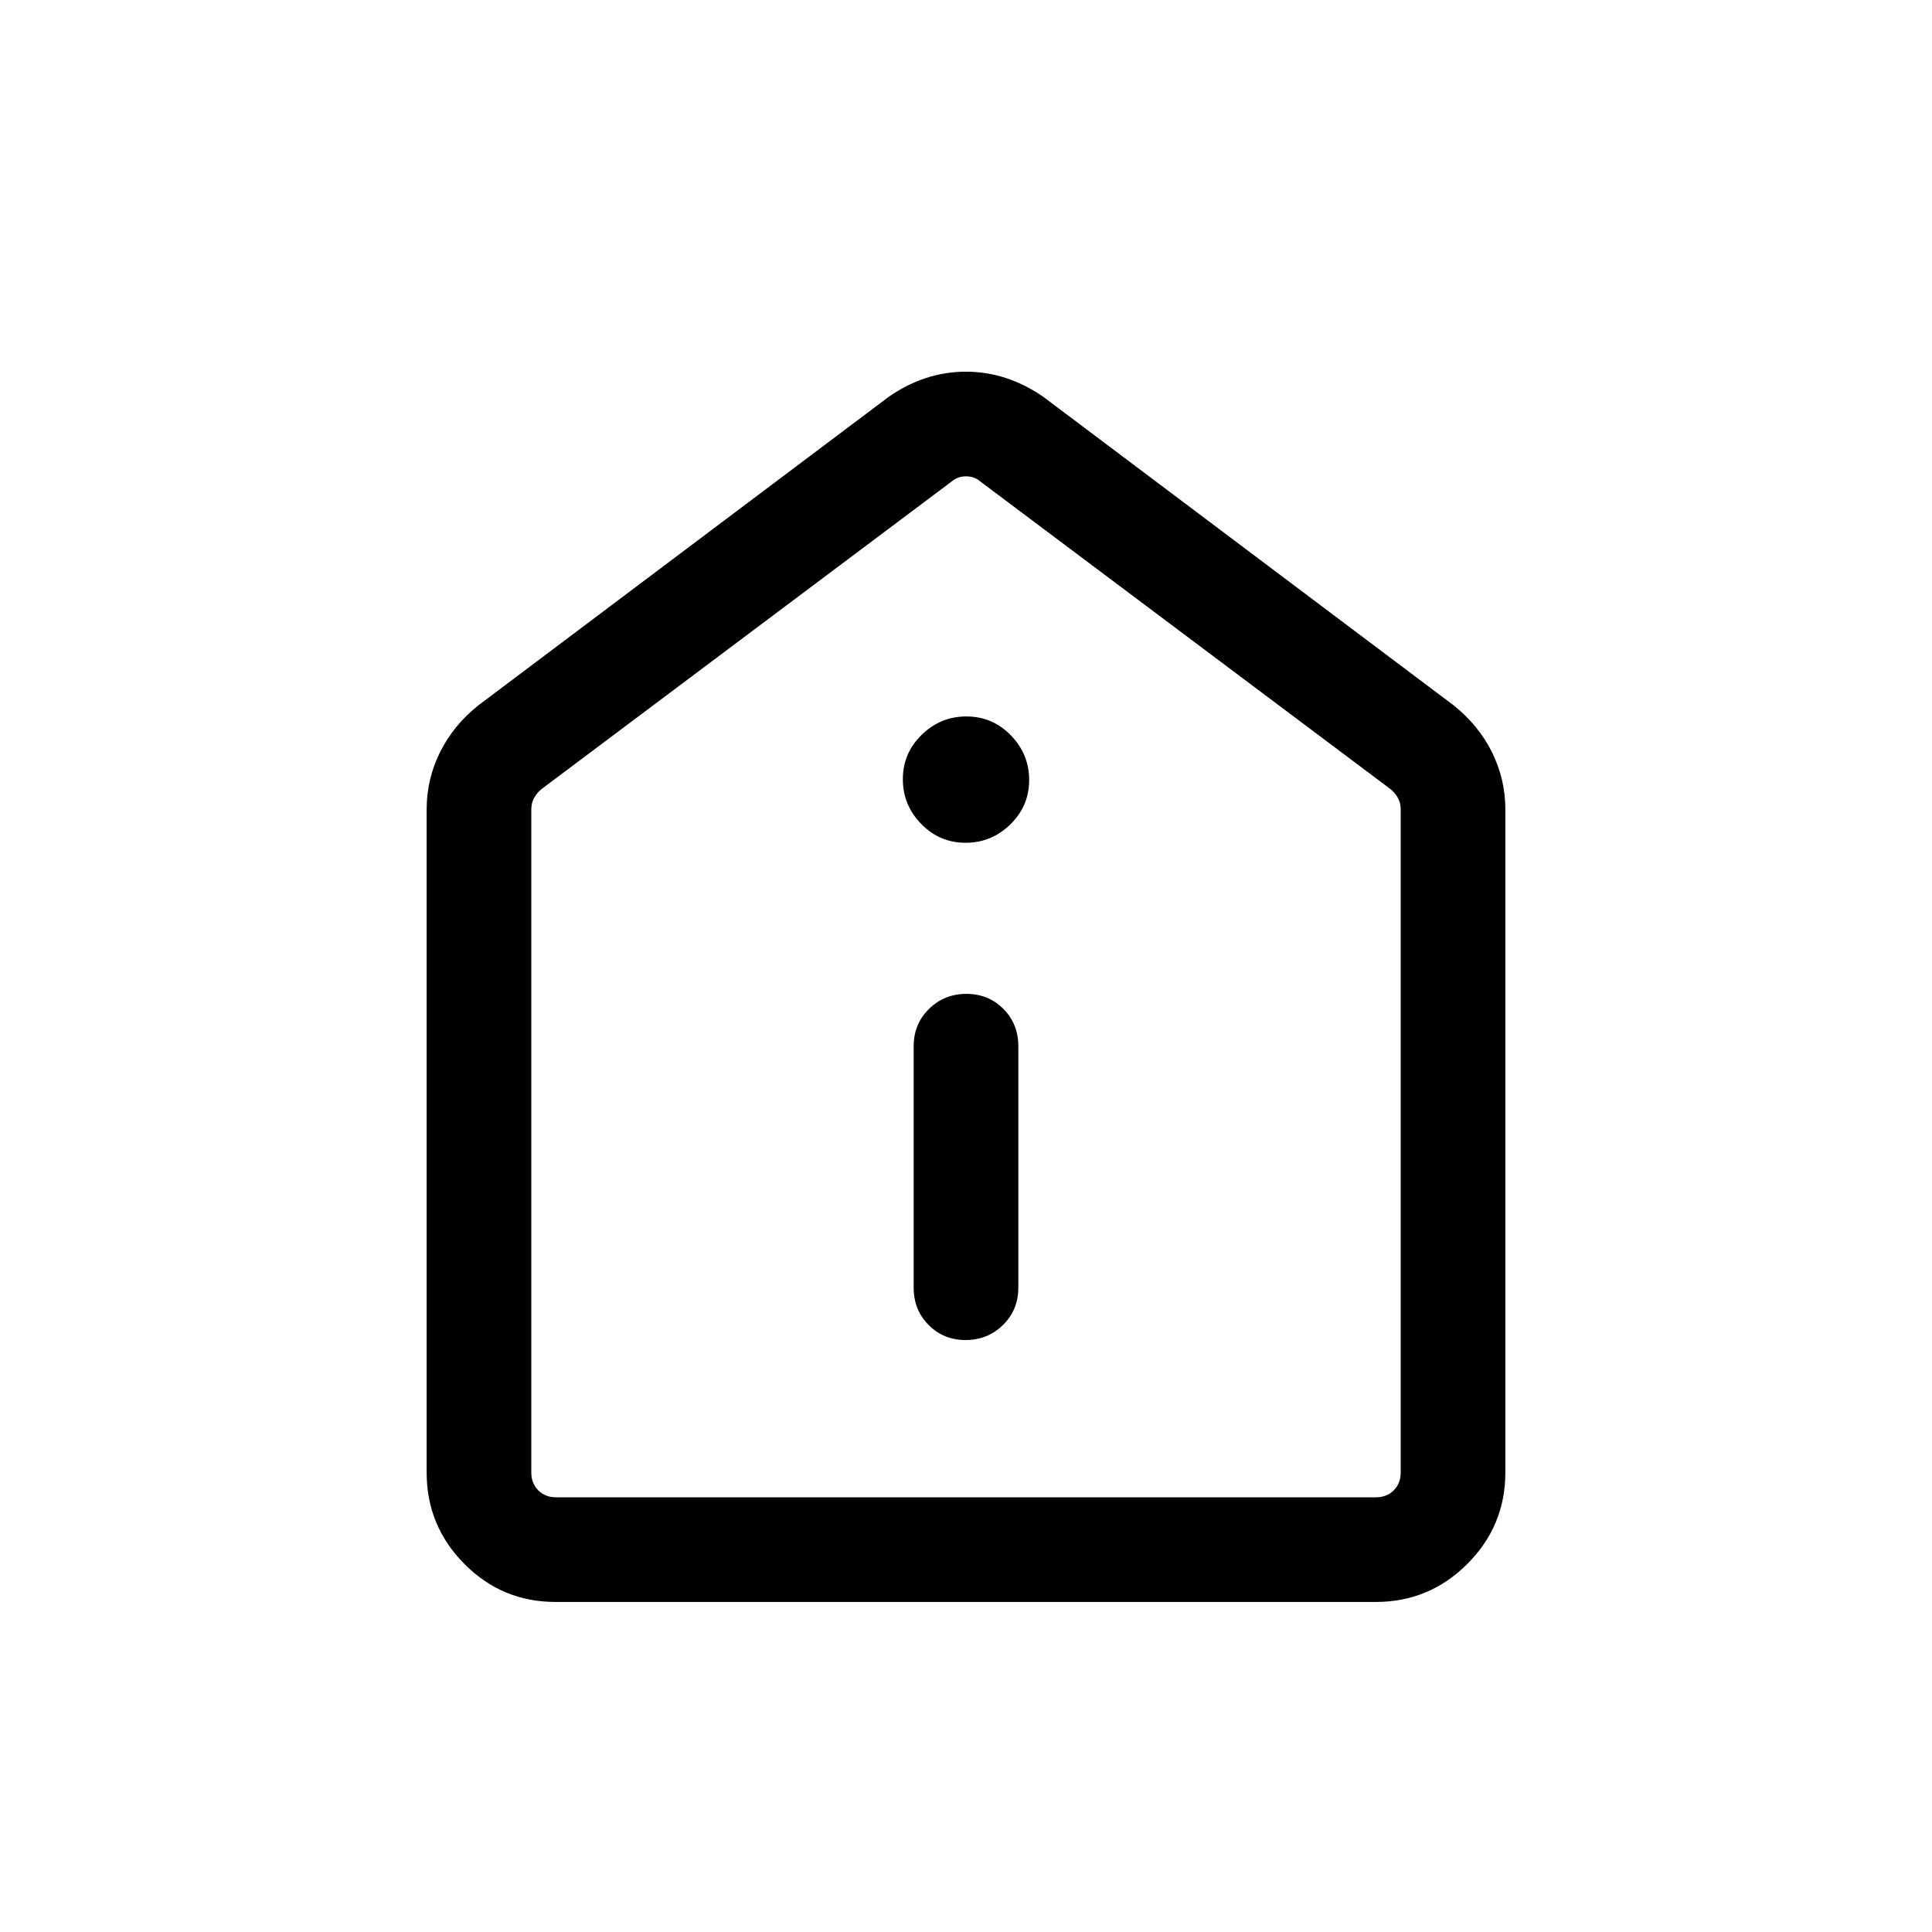 <svg xmlns="http://www.w3.org/2000/svg" height="20" viewBox="0 -960 960 960" width="20"><path d="M479.8-294.15q10.97 0 18.58-7.48 7.62-7.47 7.62-18.52v-120q0-11.05-7.42-18.53-7.42-7.47-18.38-7.47-10.97 0-18.58 7.47-7.62 7.48-7.62 18.53v120q0 11.05 7.42 18.52 7.42 7.48 18.38 7.48Zm-.01-247.08q12.9 0 22.25-9.14 9.34-9.13 9.34-22.03 0-12.91-9.13-22.25-9.14-9.35-22.04-9.35-12.9 0-22.25 9.14-9.34 9.13-9.34 22.04 0 12.9 9.13 22.24 9.14 9.35 22.04 9.35ZM276.03-164q-26.55 0-45.29-18.89T212-228.31v-329.54q0-15.02 6.68-28.46 6.69-13.44 19.24-23.38l203.7-153.15q17.95-12.47 38.32-12.47t38.44 12.47l203.7 153.15q12.55 9.94 19.24 23.38 6.68 13.44 6.68 28.46v329.54q0 26.53-18.9 45.42Q710.19-164 683.65-164H276.03Zm.28-52h407.38q5.39 0 8.85-3.46t3.46-8.85v-329.54q0-3.07-1.35-5.57-1.34-2.5-3.65-4.43L487.31-720.61q-3.08-2.7-7.31-2.7-4.23 0-7.31 2.7L269-567.85q-2.31 1.93-3.65 4.43-1.35 2.5-1.35 5.57v329.54q0 5.39 3.46 8.85t8.85 3.46ZM480-469.85Z"/></svg>